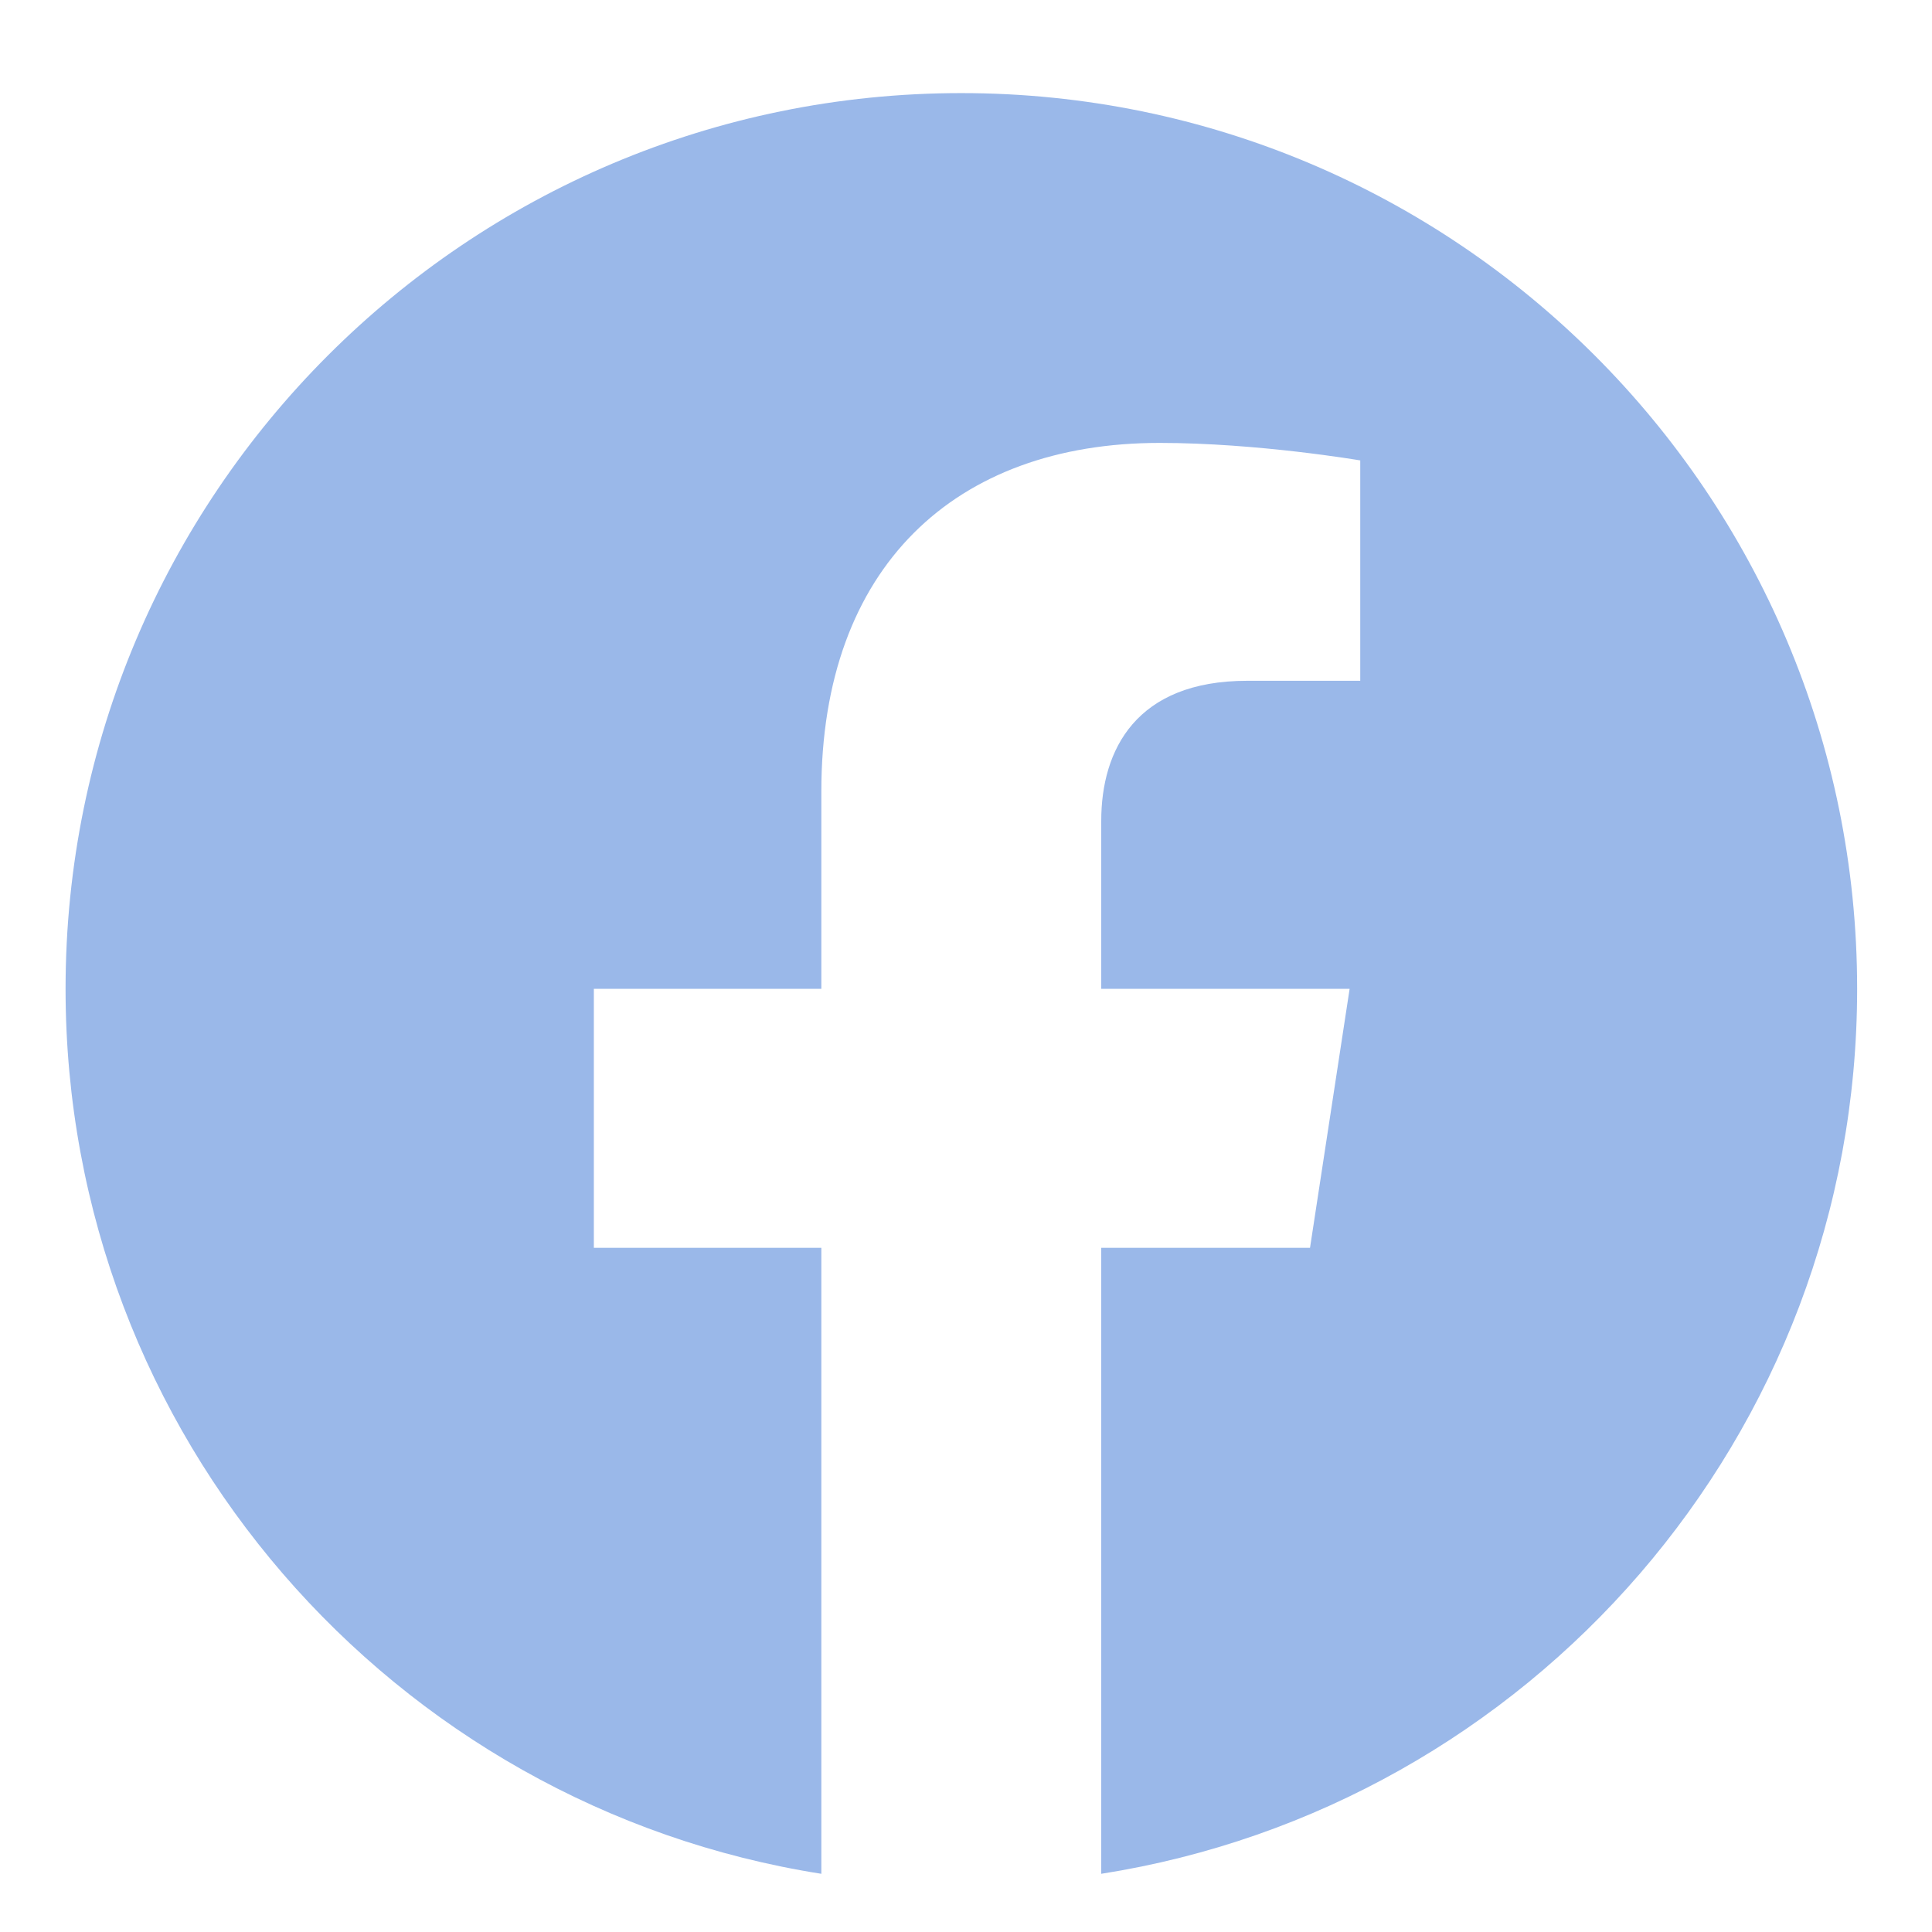 <svg width="16" height="16" viewBox="0 0 16 16" fill="none" xmlns="http://www.w3.org/2000/svg">
<path fill-rule="evenodd" clip-rule="evenodd" d="M15.38 8.189C15.38 4.092 12.058 0.771 7.961 0.771C3.864 0.771 0.543 4.092 0.543 8.189C0.543 11.891 3.255 14.96 6.802 15.518V10.334H4.918V8.189H6.802V6.554C6.802 4.695 7.91 3.668 9.604 3.668C10.416 3.668 11.265 3.813 11.265 3.813V5.638H10.329C9.408 5.638 9.12 6.21 9.12 6.798V8.189H11.177L10.849 10.334H9.12V15.518C12.667 14.961 15.38 11.892 15.38 8.189Z" fill="#9ab8e9"/>
</svg>
